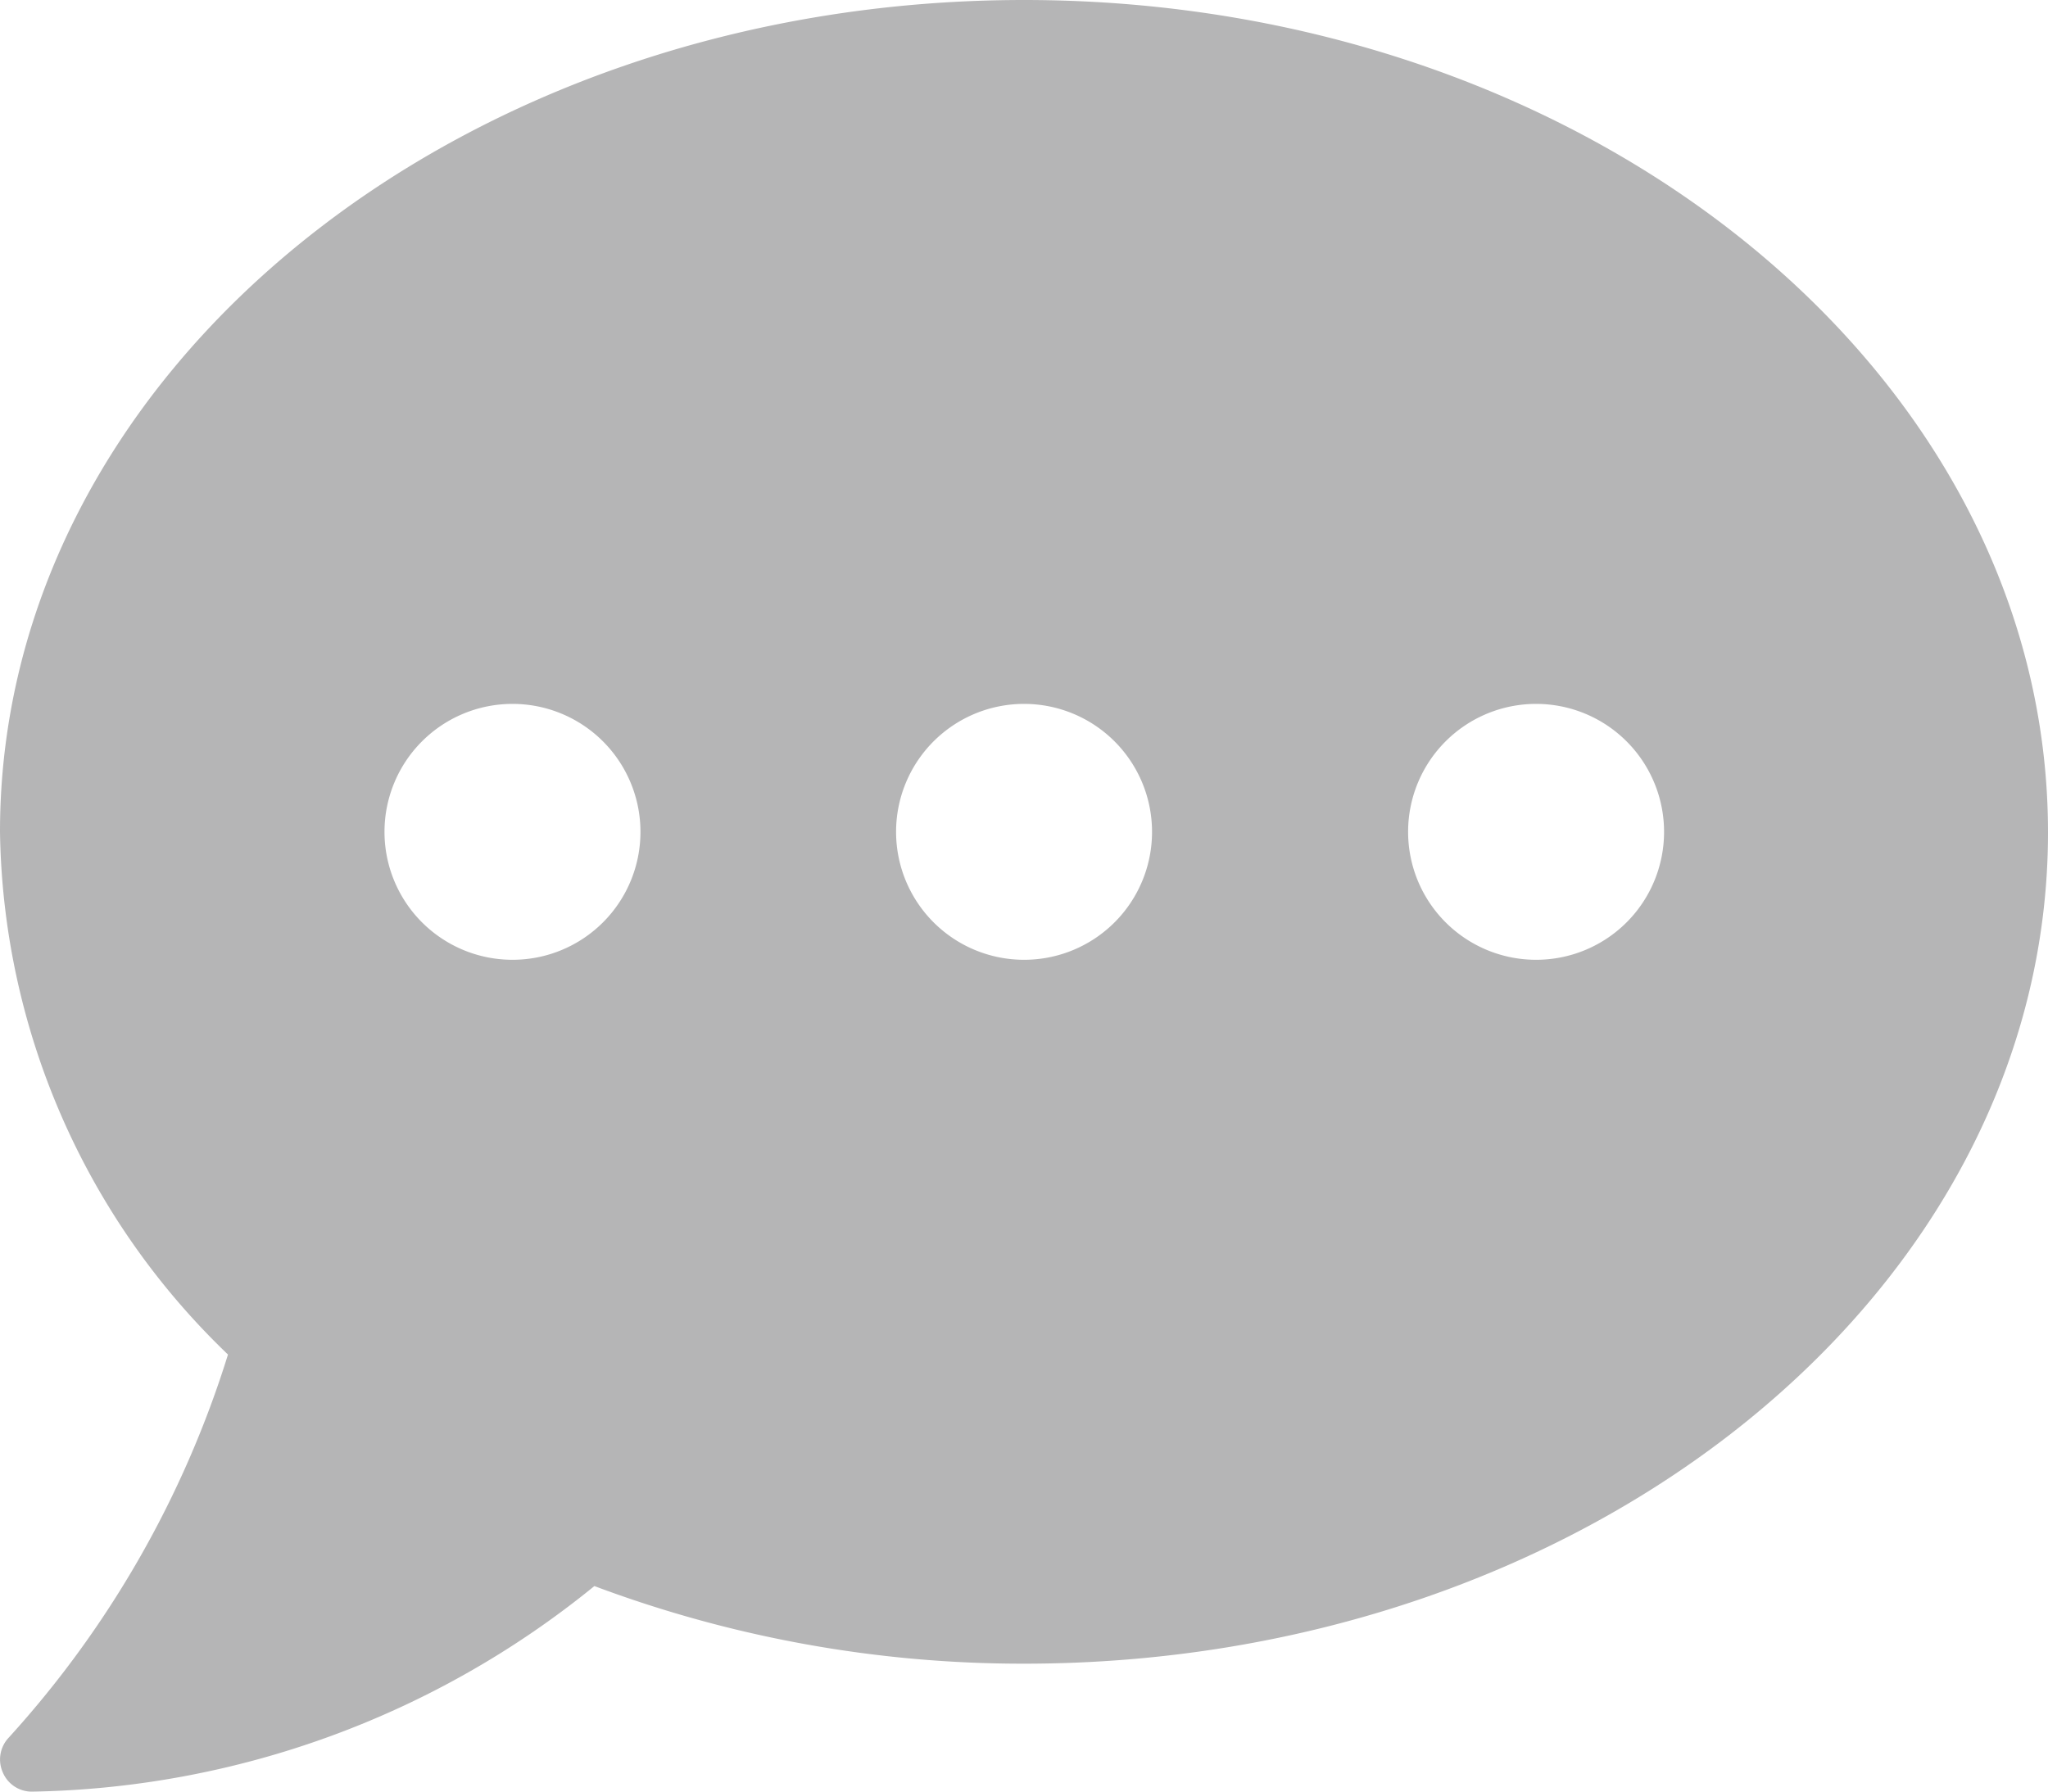 <svg xmlns="http://www.w3.org/2000/svg" width="18.227" height="15.949" viewBox="0 0 18.227 15.949"><defs><style>.a{fill:#b5b5b6;}</style></defs><path class="a" d="M9.114,2.25C4.08,2.25,0,5.564,0,9.655a6.572,6.572,0,0,0,2.029,4.653A9.057,9.057,0,0,1,.078,17.718a.283.283,0,0,0-.053.31.279.279,0,0,0,.26.171,8.142,8.142,0,0,0,5.005-1.83,10.857,10.857,0,0,0,3.823.691c5.034,0,9.114-3.314,9.114-7.4S14.148,2.25,9.114,2.25ZM4.557,10.794A1.139,1.139,0,1,1,5.7,9.655,1.138,1.138,0,0,1,4.557,10.794Zm4.557,0a1.139,1.139,0,1,1,1.139-1.139A1.138,1.138,0,0,1,9.114,10.794Zm4.557,0A1.139,1.139,0,1,1,14.81,9.655,1.138,1.138,0,0,1,13.67,10.794Z" transform="translate(0 -2.25)"/></svg>